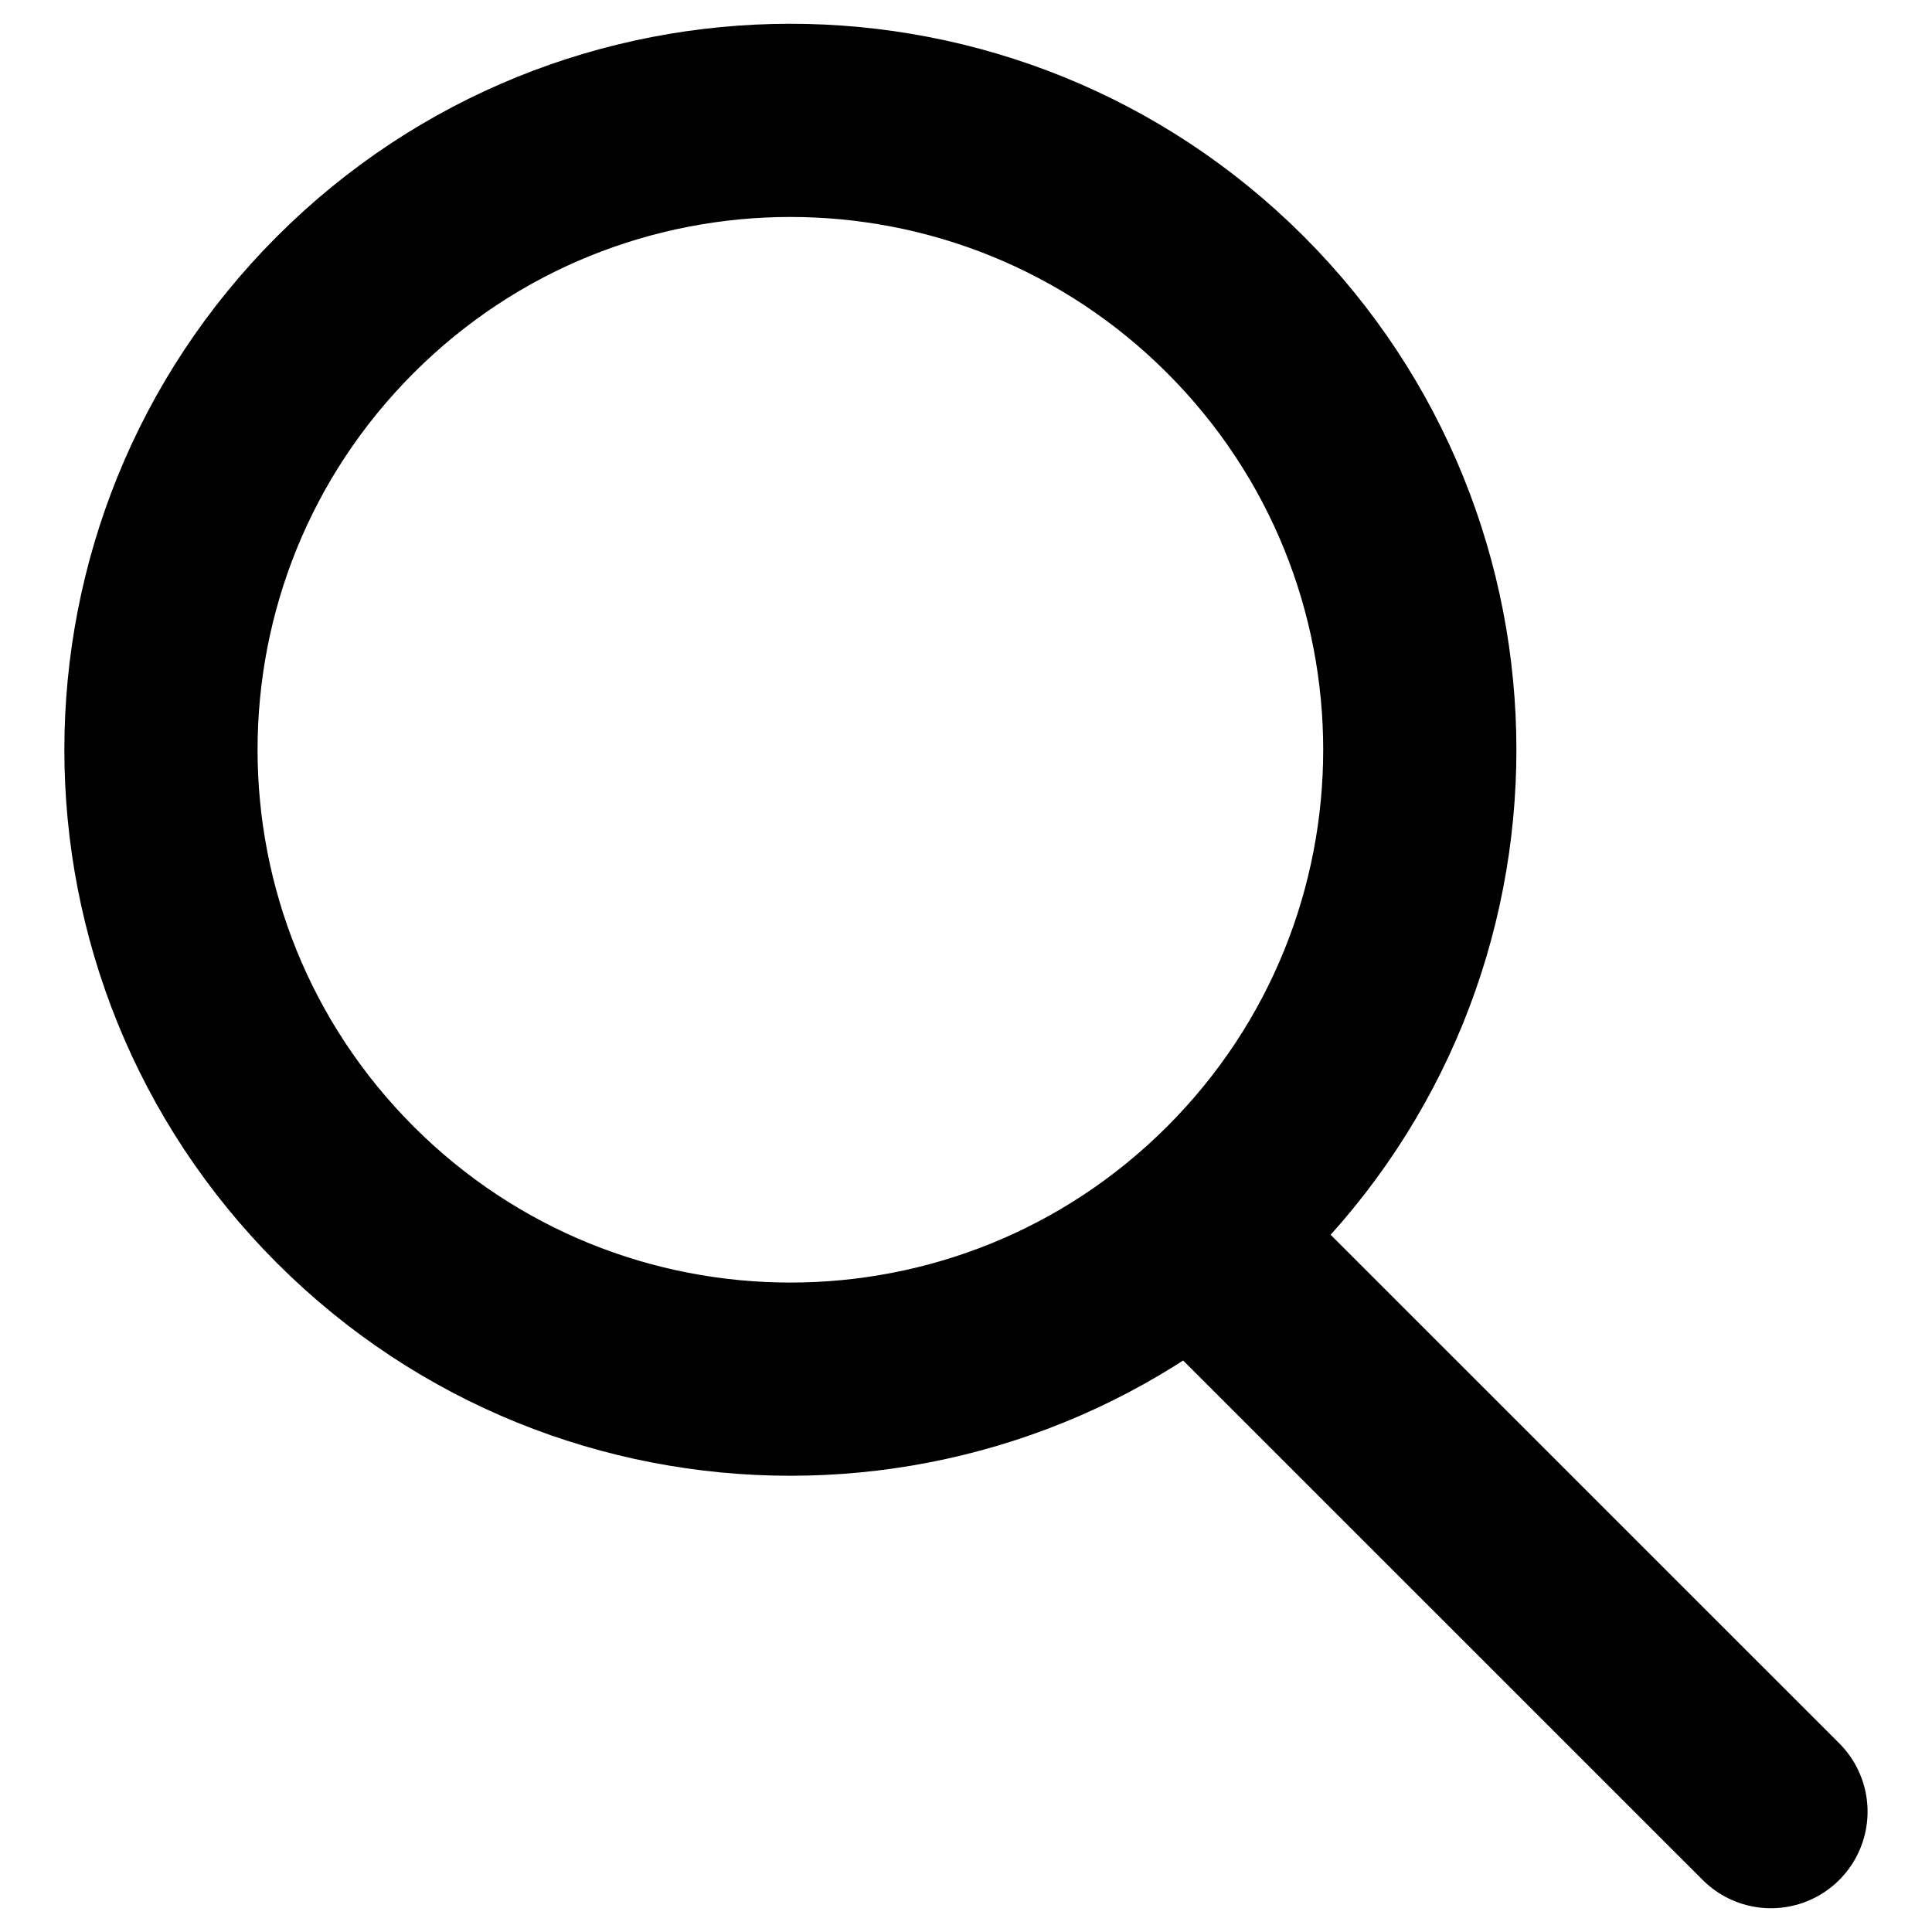 <svg width="20" height="20" viewBox="0 0 20 20" fill="none" xmlns="http://www.w3.org/2000/svg">
<g clip-path="url(#clip0_1_717)">
<path d="M12.439 12.861L18.333 18.754M12.789 12.369C10.245 14.913 6.119 14.913 3.575 12.369C1.03 9.824 1.03 5.699 3.575 3.154C6.119 0.61 10.245 0.61 12.789 3.154C15.334 5.699 15.334 9.824 12.789 12.369Z" stroke="black" stroke-width="2" stroke-linecap="round" stroke-linejoin="round"/>
</g>
<defs>
<clipPath id="clip0_1_717">
<rect width="20" height="20" fill="white"/>
</clipPath>
</defs>
</svg>
